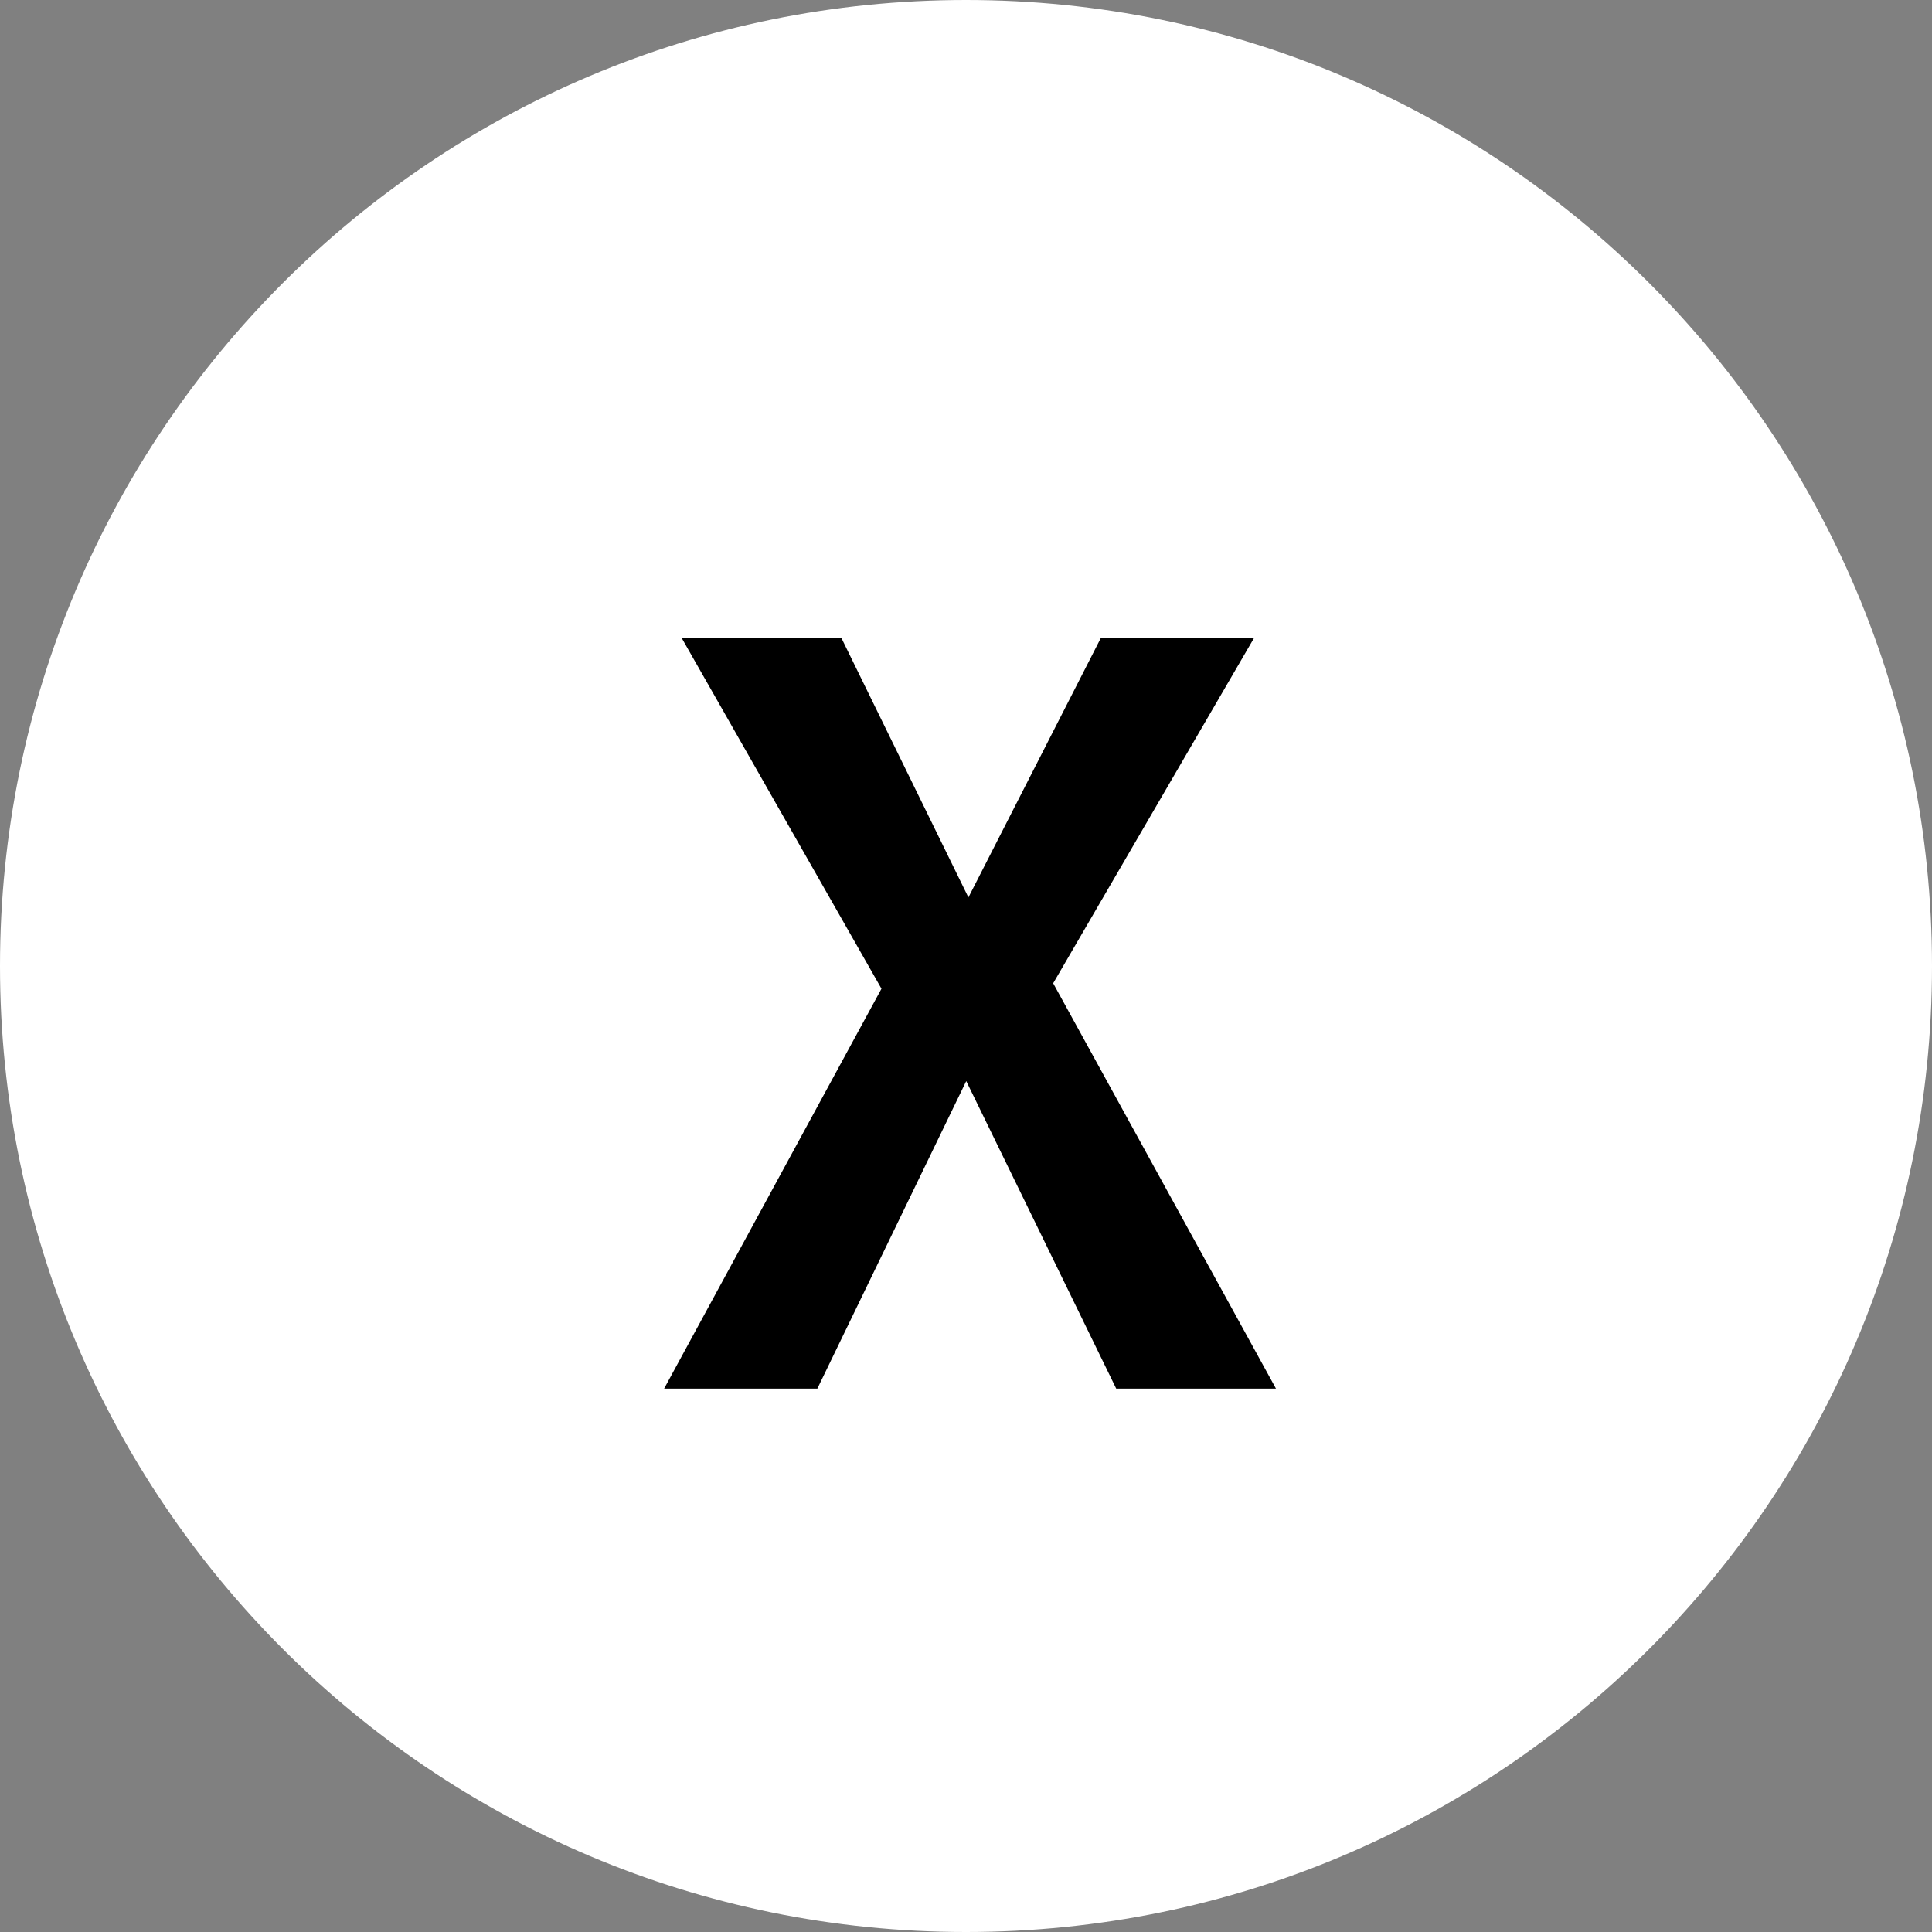 <svg width="32" height="32" viewBox="0 0 32 32" fill="none" xmlns="http://www.w3.org/2000/svg">
<rect x="0" y="0" width="32" height="32" fill="#808080" stroke="none"/>
<path d="M32 16C32 24.837 24.837 32 16 32C7.163 32 0 24.837 0 16C0 7.163 7.163 0 16 0C24.837 0 32 7.163 32 16Z" fill="white"/>
<path d="M17.444 16.286L21.134 23H18.488L16.004 17.906L13.538 23H11L14.6 16.376L11.288 10.562H13.934L16.04 14.864L18.236 10.562H20.774L17.444 16.286Z" fill="black"/>
</svg>
